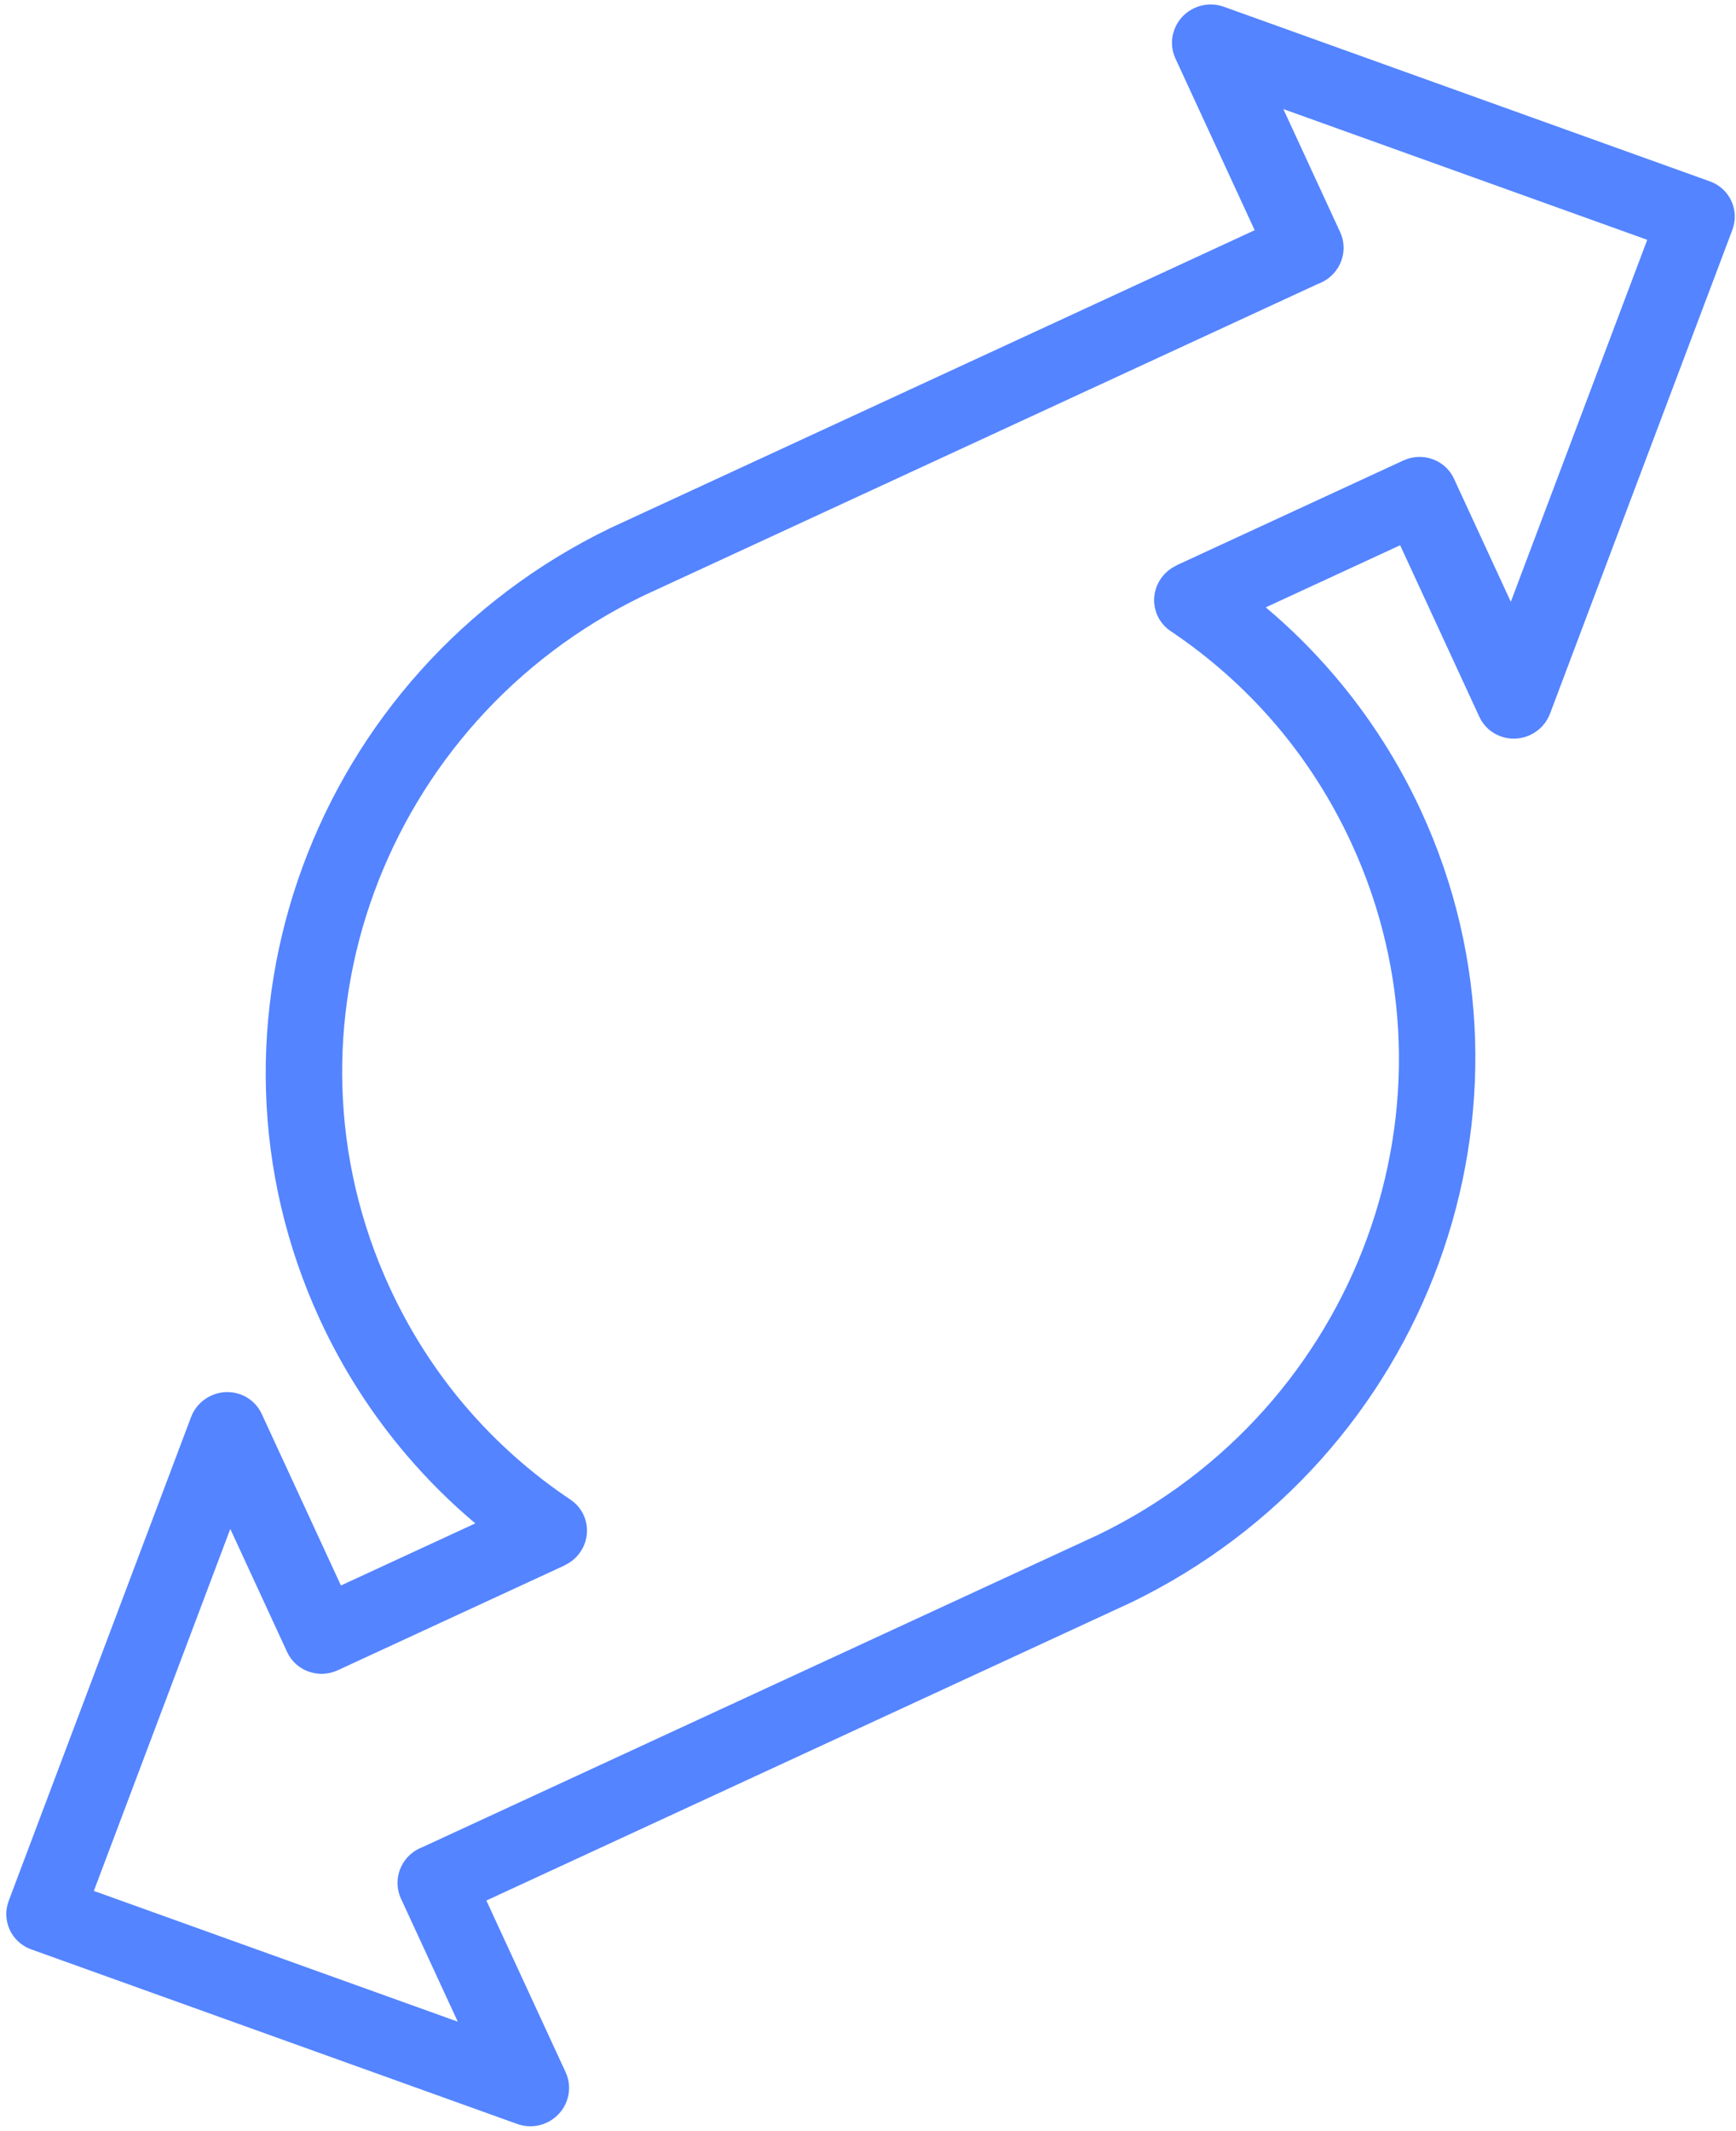<svg width="203" height="249" viewBox="0 0 203 249" fill="none" xmlns="http://www.w3.org/2000/svg">
<path d="M137.563 66.073L164.097 53.817C166.346 52.778 169 53.731 170.022 55.945L176.667 70.331L192.621 28.027L150.069 12.748L156.714 27.134C157.737 29.348 156.742 31.986 154.492 33.025C154.371 33.081 154.249 33.13 154.126 33.175L75.218 69.627C60.038 76.959 49.125 89.632 43.759 104.255C38.41 118.834 38.591 135.362 45.572 150.476C47.953 155.63 50.946 160.266 54.423 164.338C58.035 168.569 62.182 172.229 66.719 175.265C68.745 176.627 69.251 179.372 67.85 181.394C67.374 182.081 66.739 182.596 66.028 182.925L66.033 182.938L39.5 195.193C37.251 196.232 34.597 195.279 33.575 193.066L26.93 178.68L10.975 220.983L53.528 236.263L46.883 221.877C45.86 219.663 46.855 217.025 49.104 215.986C49.226 215.929 49.347 215.88 49.471 215.835L128.444 179.352C143.601 172.01 154.496 159.34 159.85 144.722C165.187 130.152 165.001 113.637 158.026 98.536C155.645 93.382 152.651 88.746 149.175 84.675C145.563 80.445 141.416 76.785 136.88 73.749C134.853 72.386 134.347 69.642 135.748 67.619C136.224 66.933 136.859 66.417 137.571 66.088L137.565 66.076L137.563 66.073ZM163.726 63.72L148.013 70.978C150.876 73.386 153.556 76.038 156.02 78.925C160.044 83.638 163.479 88.939 166.172 94.77C174.148 112.037 174.351 130.948 168.231 147.652C162.108 164.368 149.631 178.866 132.259 187.28L56.874 222.106L66.146 242.178C66.62 243.205 66.696 244.414 66.262 245.565C65.394 247.866 62.814 249.057 60.5 248.226L3.64 227.81C1.326 226.979 0.153 224.44 1.021 222.139L22.33 165.636C22.729 164.559 23.544 163.629 24.677 163.106C26.926 162.067 29.58 163.02 30.603 165.234L39.867 185.289L55.579 178.031C52.717 175.623 50.037 172.97 47.573 170.084C43.549 165.371 40.114 160.07 37.421 154.239C29.439 136.959 29.242 118.035 35.373 101.323C41.51 84.599 54.005 70.097 71.399 61.697L146.718 26.903L137.447 6.831C136.972 5.804 136.897 4.595 137.331 3.444C138.198 1.143 140.778 -0.048 143.093 0.783L199.953 21.199C202.267 22.03 203.44 24.57 202.572 26.87L181.263 83.373C180.864 84.45 180.049 85.38 178.916 85.903C176.666 86.942 174.012 85.989 172.99 83.775L163.725 63.718L163.726 63.72Z" fill="#5484FF"/>
</svg>
